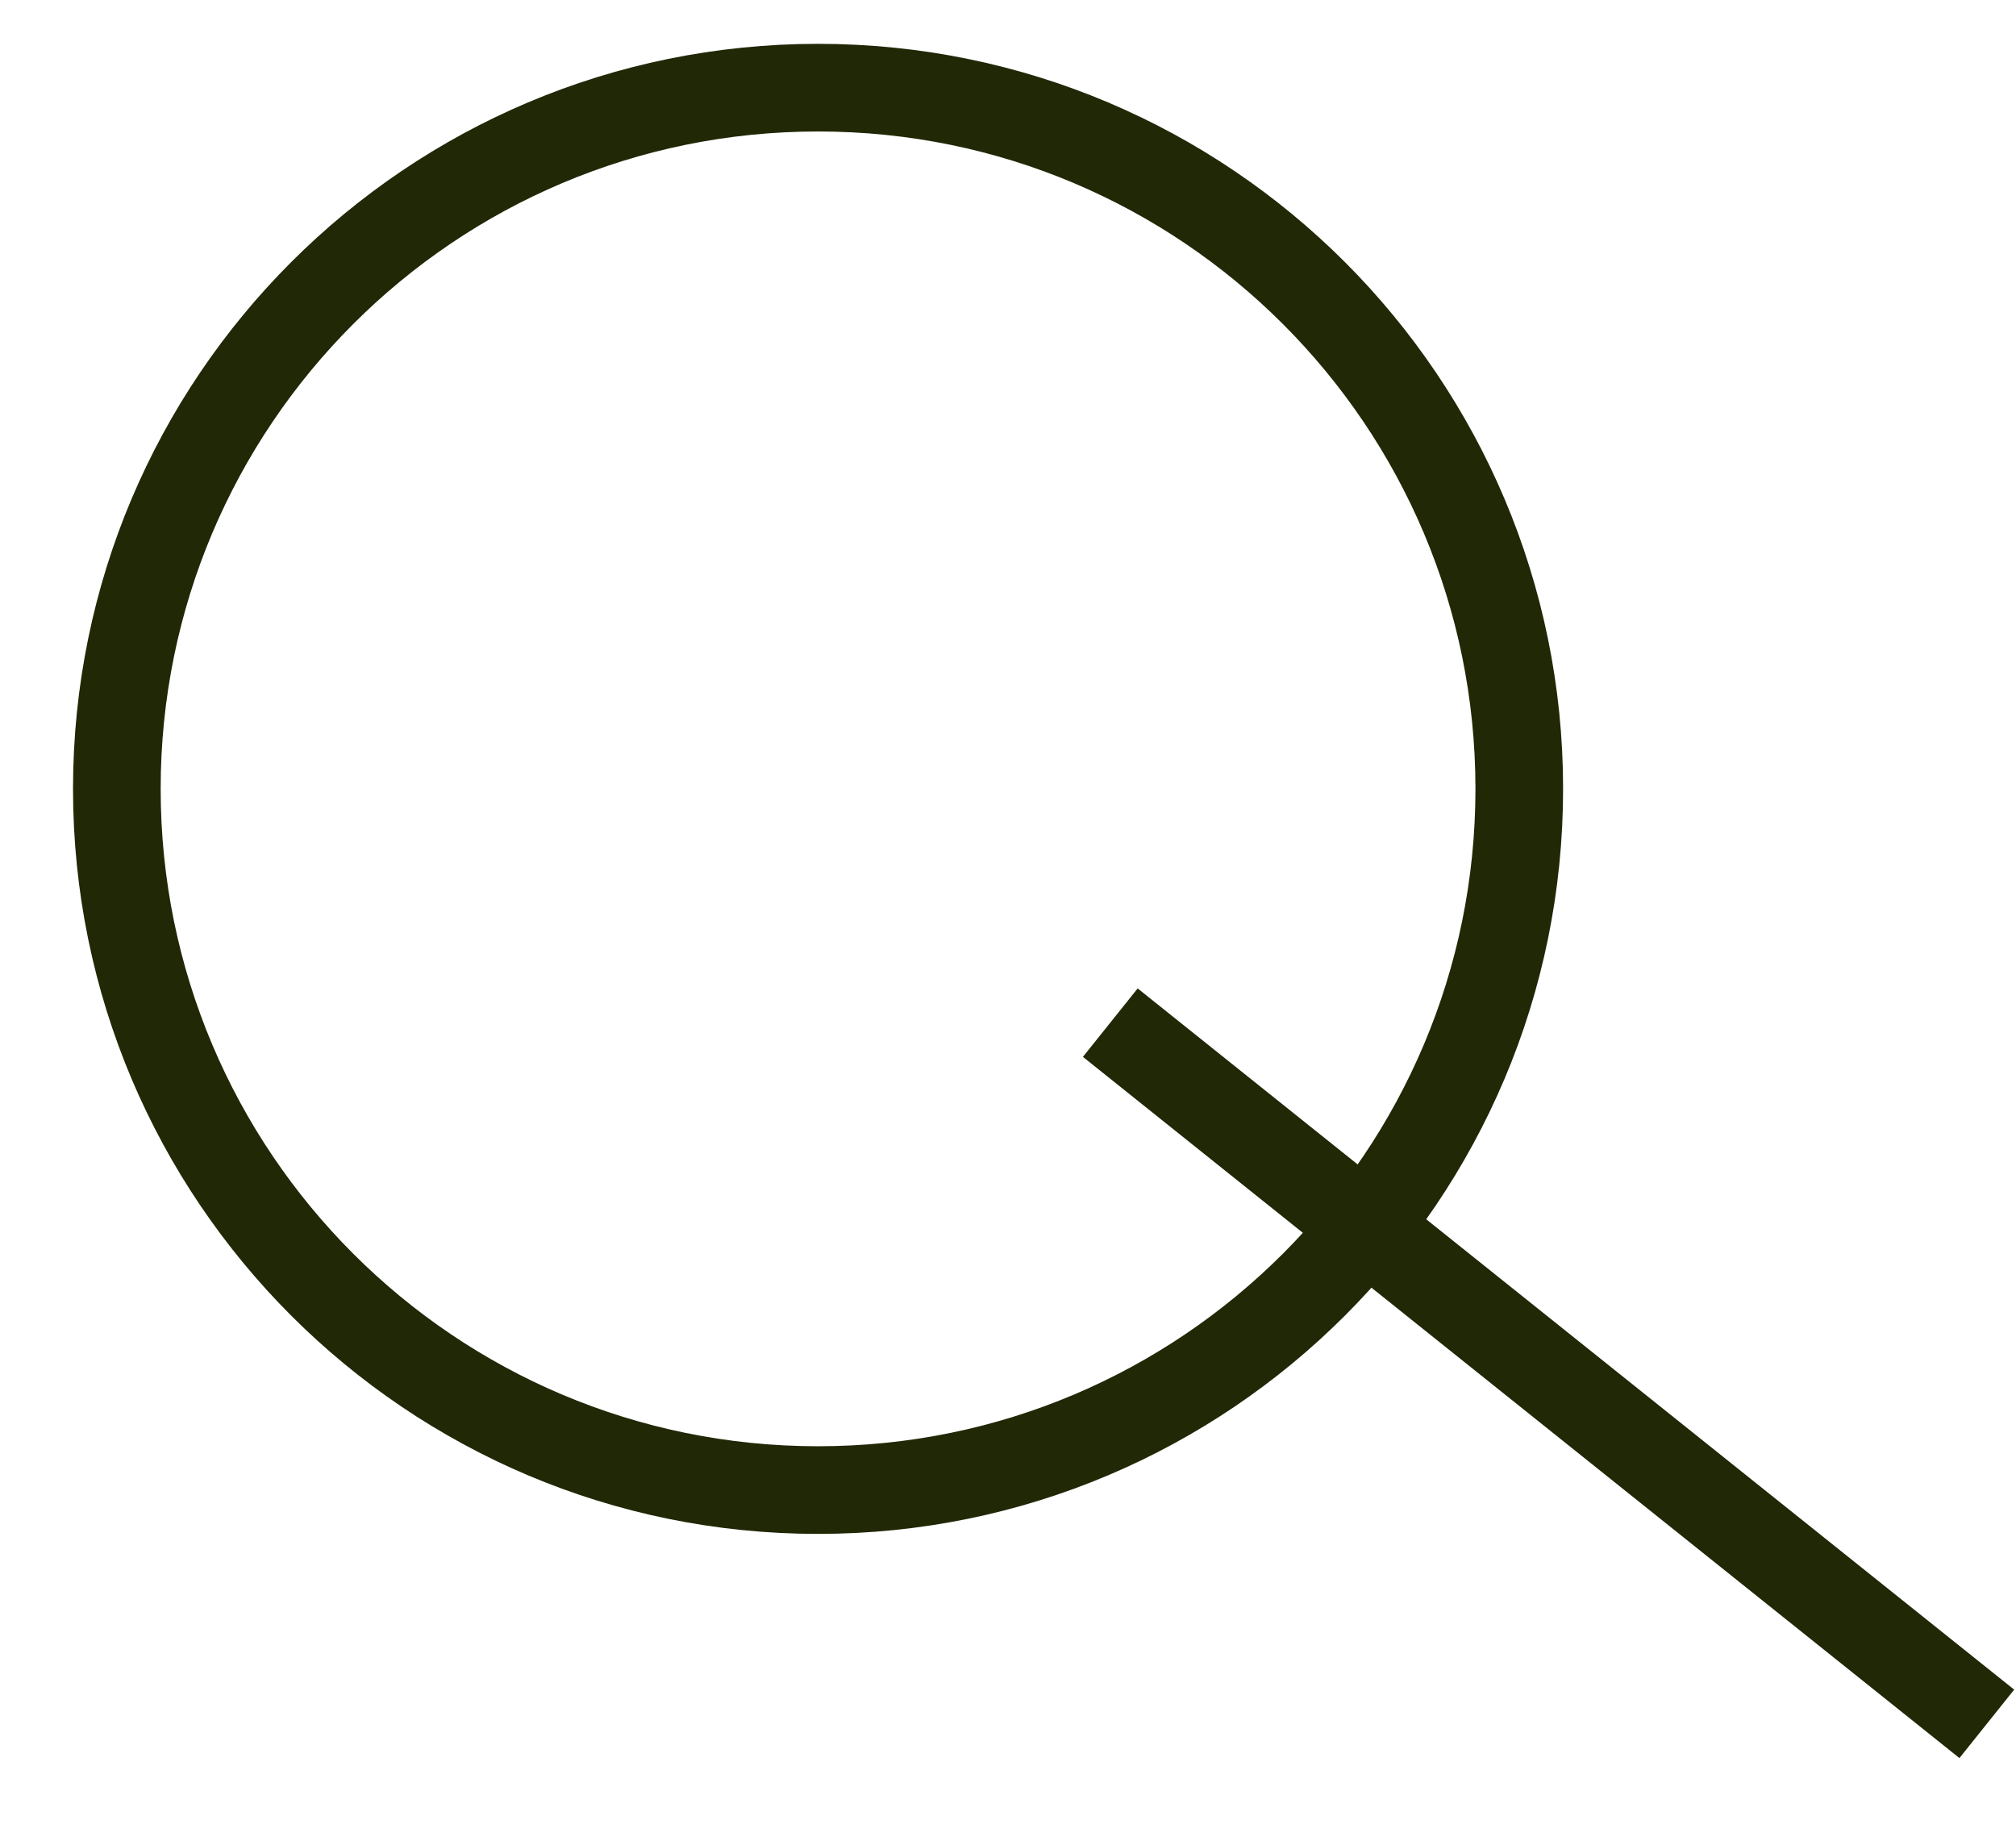 <svg width="23" height="21" viewBox="0 0 23 21" fill="none" xmlns="http://www.w3.org/2000/svg">
<path d="M9.333 1C13.751 1 17.333 4.582 17.333 9C17.333 13.418 13.751 17 9.333 17C4.915 17 1.333 13.418 1.333 9C1.333 4.582 4.915 1 9.333 1Z" stroke="#212806"/>
<path d="M22.667 19.667L12.667 11.667" stroke="#212806"/>
</svg>
